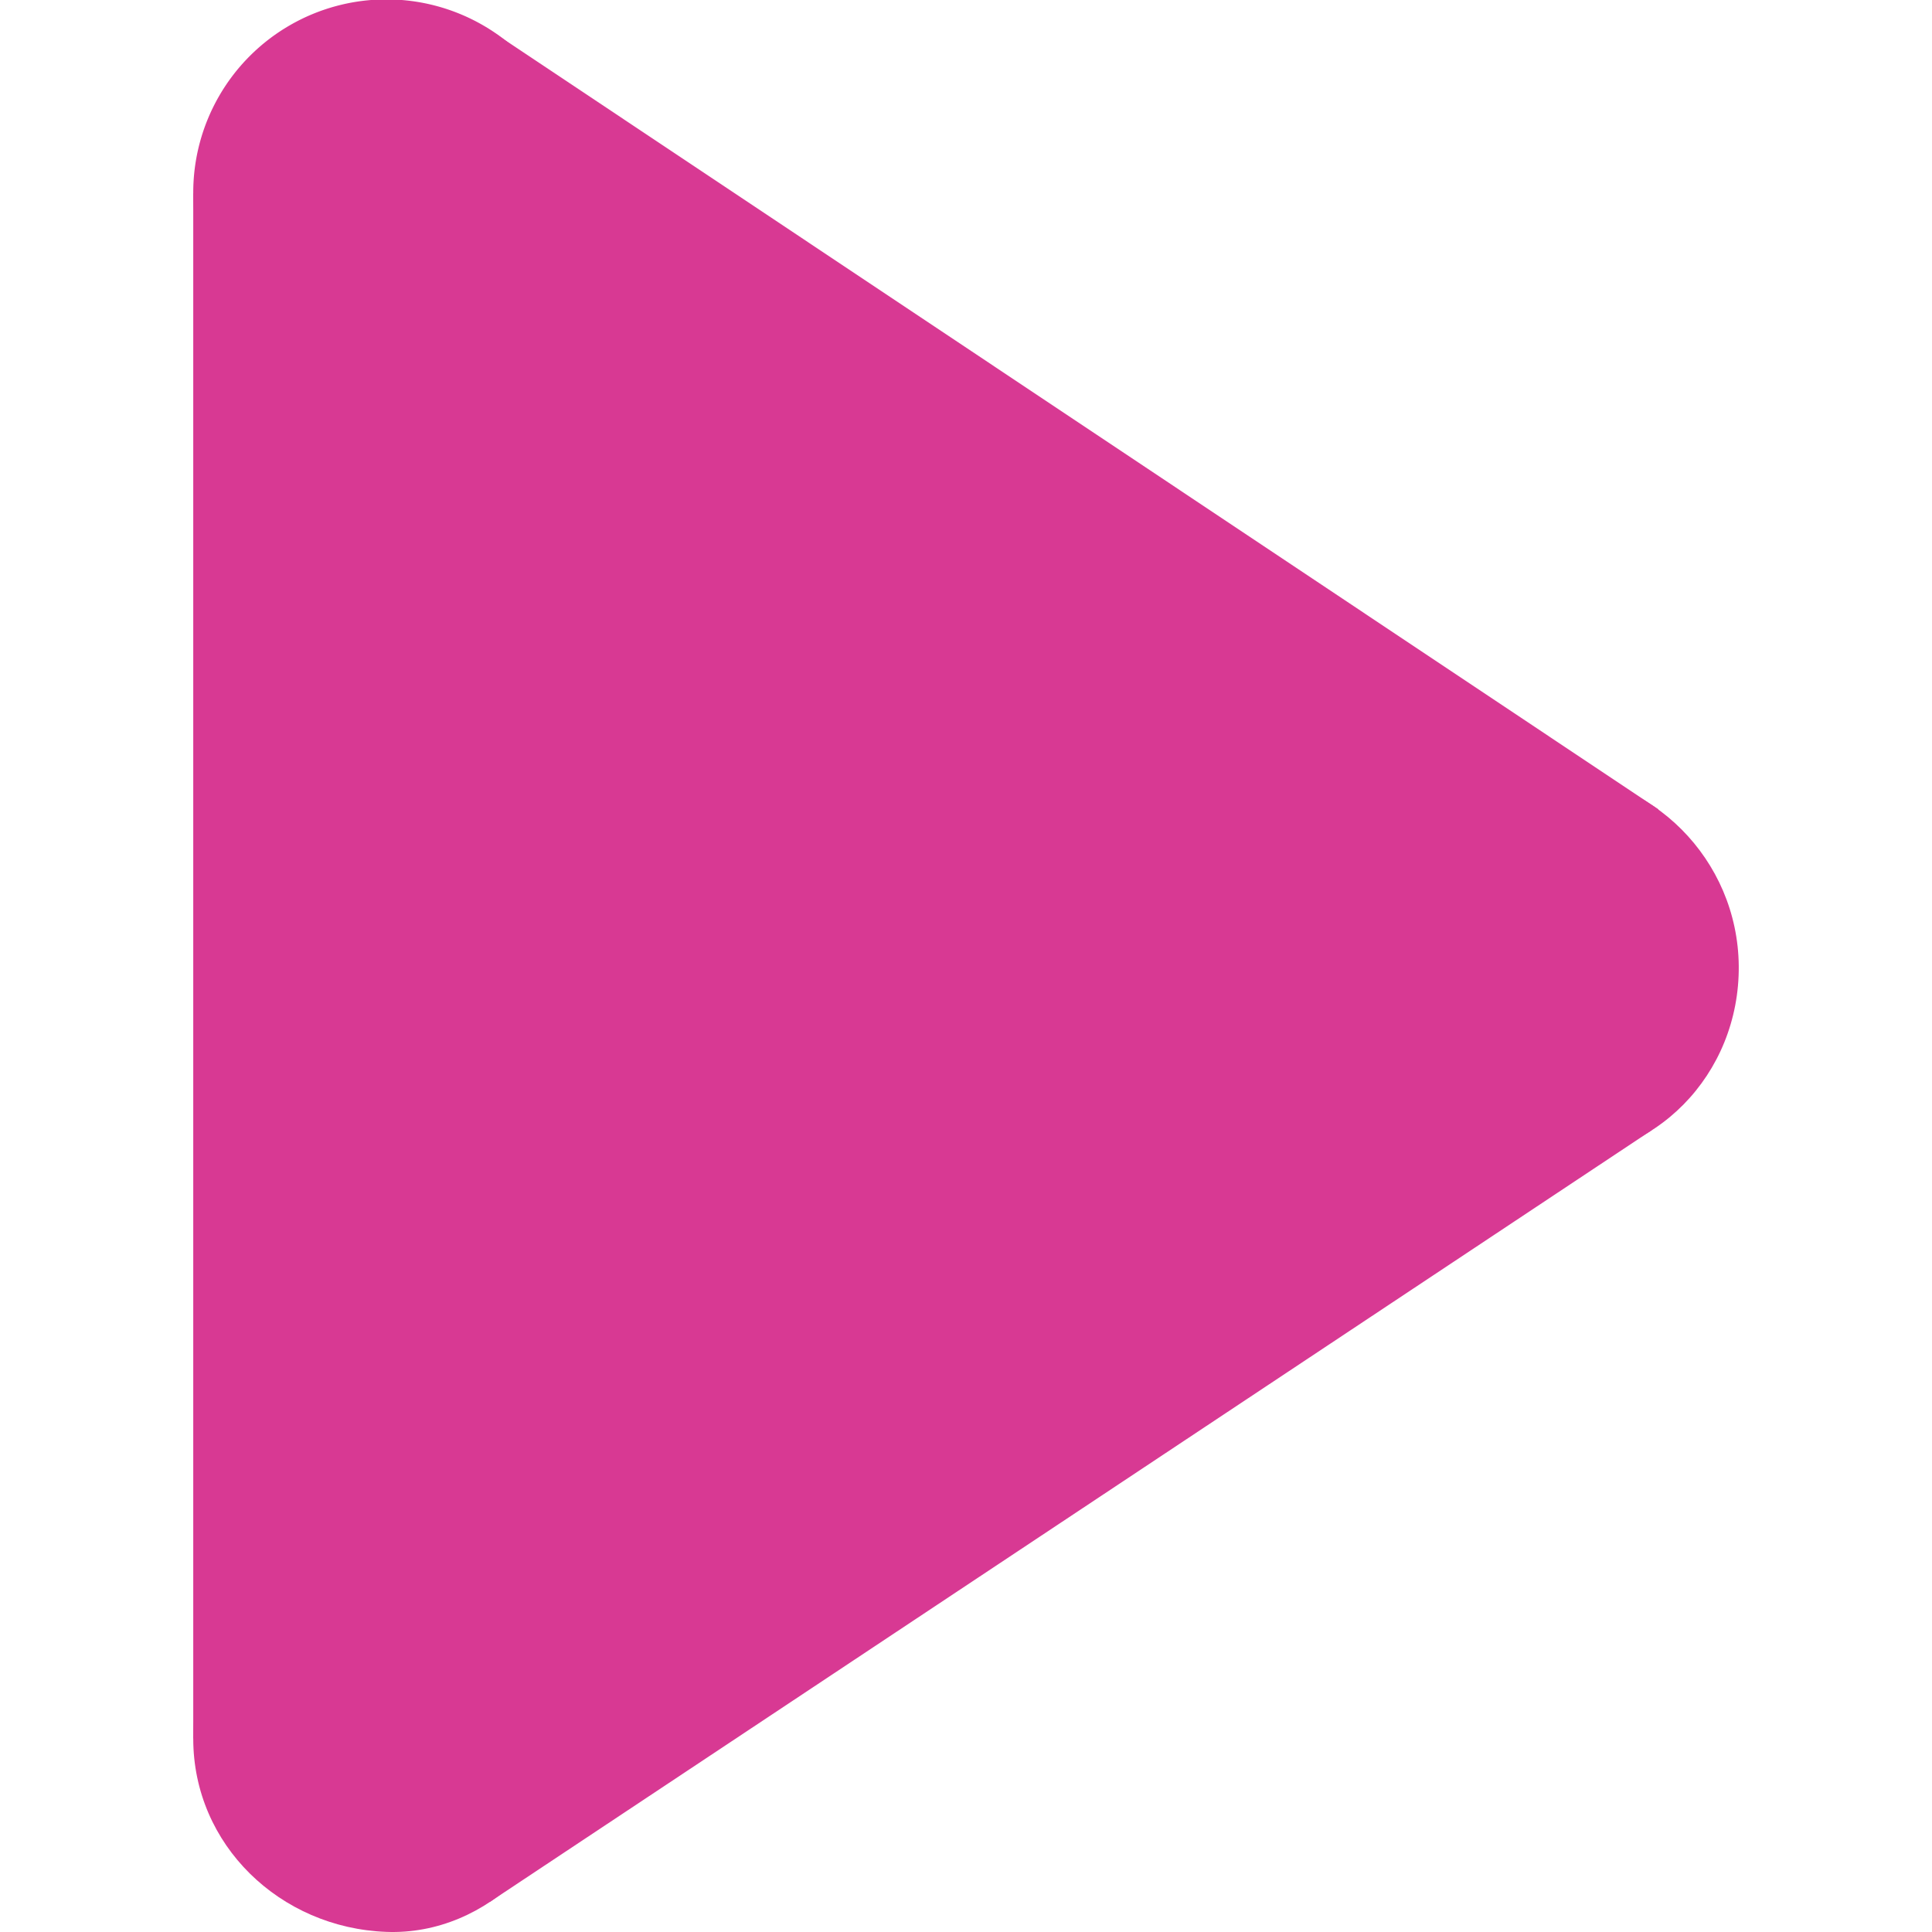 <?xml version="1.0" standalone="no"?><!DOCTYPE svg PUBLIC "-//W3C//DTD SVG 1.1//EN" "http://www.w3.org/Graphics/SVG/1.1/DTD/svg11.dtd"><svg t="1624237380340" class="icon" viewBox="0 0 1024 1024" version="1.1" xmlns="http://www.w3.org/2000/svg" p-id="1959" xmlns:xlink="http://www.w3.org/1999/xlink" width="200" height="200"><defs><style type="text/css"></style></defs><path d="M102.426 102.394v819.149l614.361-409.574z" fill="#d83993" p-id="1960"></path><path d="M153.623 102.394v819.149l614.361-409.574z" fill="#d83993" p-id="1961"></path><path d="M259.6 15.871V834.508l619.481-405.479z" fill="#d83993" p-id="1962"></path><path d="M261.136 189.428l-1.536 818.637L875.497 599.002z" fill="#d83993" p-id="1963"></path><path d="M204.819 102.394m-102.394 0a102.394 102.394 0 1 0 204.787 0 102.394 102.394 0 1 0-204.787 0Z" fill="#d83993" p-id="1964"></path><path d="M819.181 409.574c-56.316 0-102.394 46.077-102.394 102.394s46.077 100.346 102.394 102.394c57.852 2.048 102.906-45.053 102.394-102.394-0.512-56.316-46.077-102.394-102.394-102.394zM204.819 819.149c-56.316 0-102.394 46.077-102.394 102.394s46.077 100.346 102.394 102.394c53.757 2.048 100.858-45.053 102.394-102.394 1.536-56.316-46.077-102.394-102.394-102.394z" fill="#d83993" p-id="1965"></path></svg>